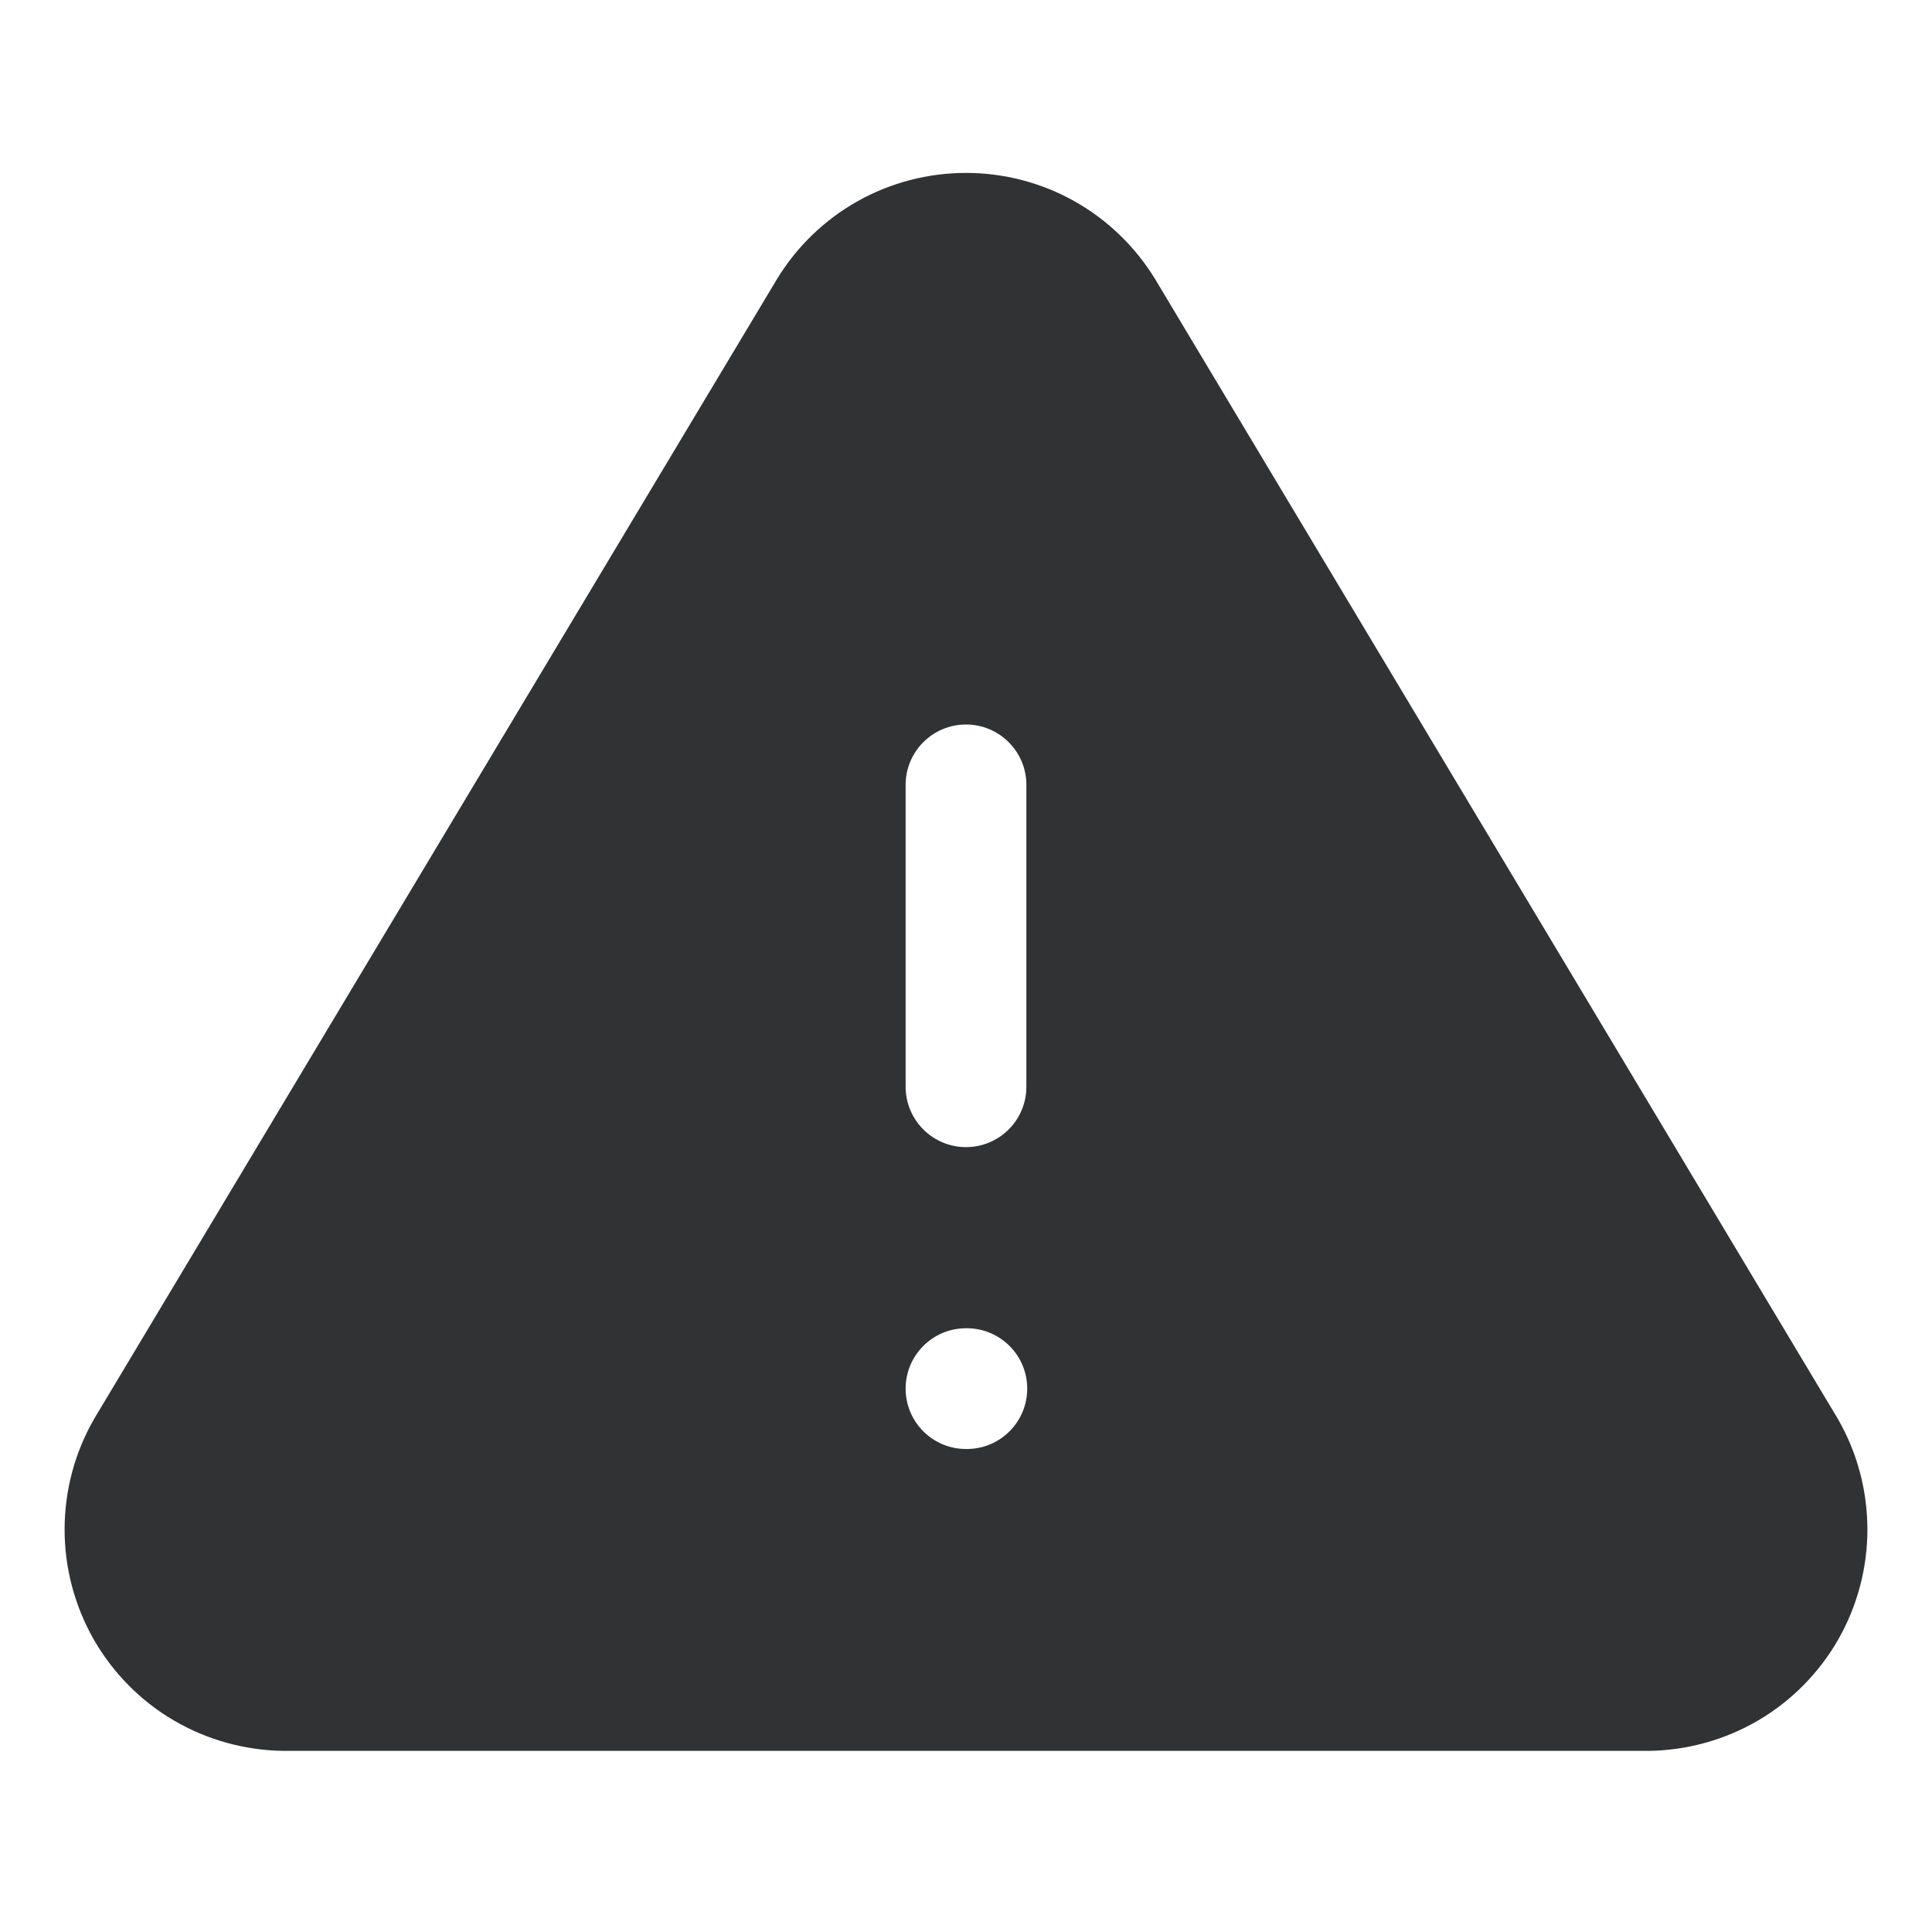 <svg width="16" height="16" viewBox="0 0 16 16" fill="none" xmlns="http://www.w3.org/2000/svg">
    <path fill-rule="evenodd" clip-rule="evenodd"
        d="M8 1.432C7.685 1.432 7.375 1.513 7.101 1.667C6.826 1.822 6.596 2.045 6.433 2.314L0.784 11.743L0.78 11.75C0.62 12.027 0.536 12.341 0.535 12.662C0.534 12.982 0.617 13.296 0.775 13.575C0.934 13.853 1.162 14.085 1.438 14.247C1.714 14.409 2.028 14.496 2.348 14.5L13.647 14.5L13.652 14.5C13.972 14.496 14.286 14.409 14.562 14.247C14.838 14.085 15.066 13.853 15.225 13.575C15.383 13.296 15.466 12.982 15.465 12.662C15.464 12.341 15.38 12.027 15.22 11.75L9.569 2.316L9.568 2.314C9.404 2.045 9.174 1.822 8.899 1.667C8.625 1.513 8.315 1.432 8 1.432ZM8 6C8.276 6 8.5 6.224 8.5 6.5V9C8.5 9.276 8.276 9.5 8 9.5C7.724 9.5 7.5 9.276 7.5 9V6.5C7.5 6.224 7.724 6 8 6ZM7.5 11.5C7.5 11.224 7.724 11 8 11H8.007C8.283 11 8.507 11.224 8.507 11.5C8.507 11.776 8.283 12 8.007 12H8C7.724 12 7.5 11.776 7.5 11.5Z"
        fill="#303233" />
</svg>
